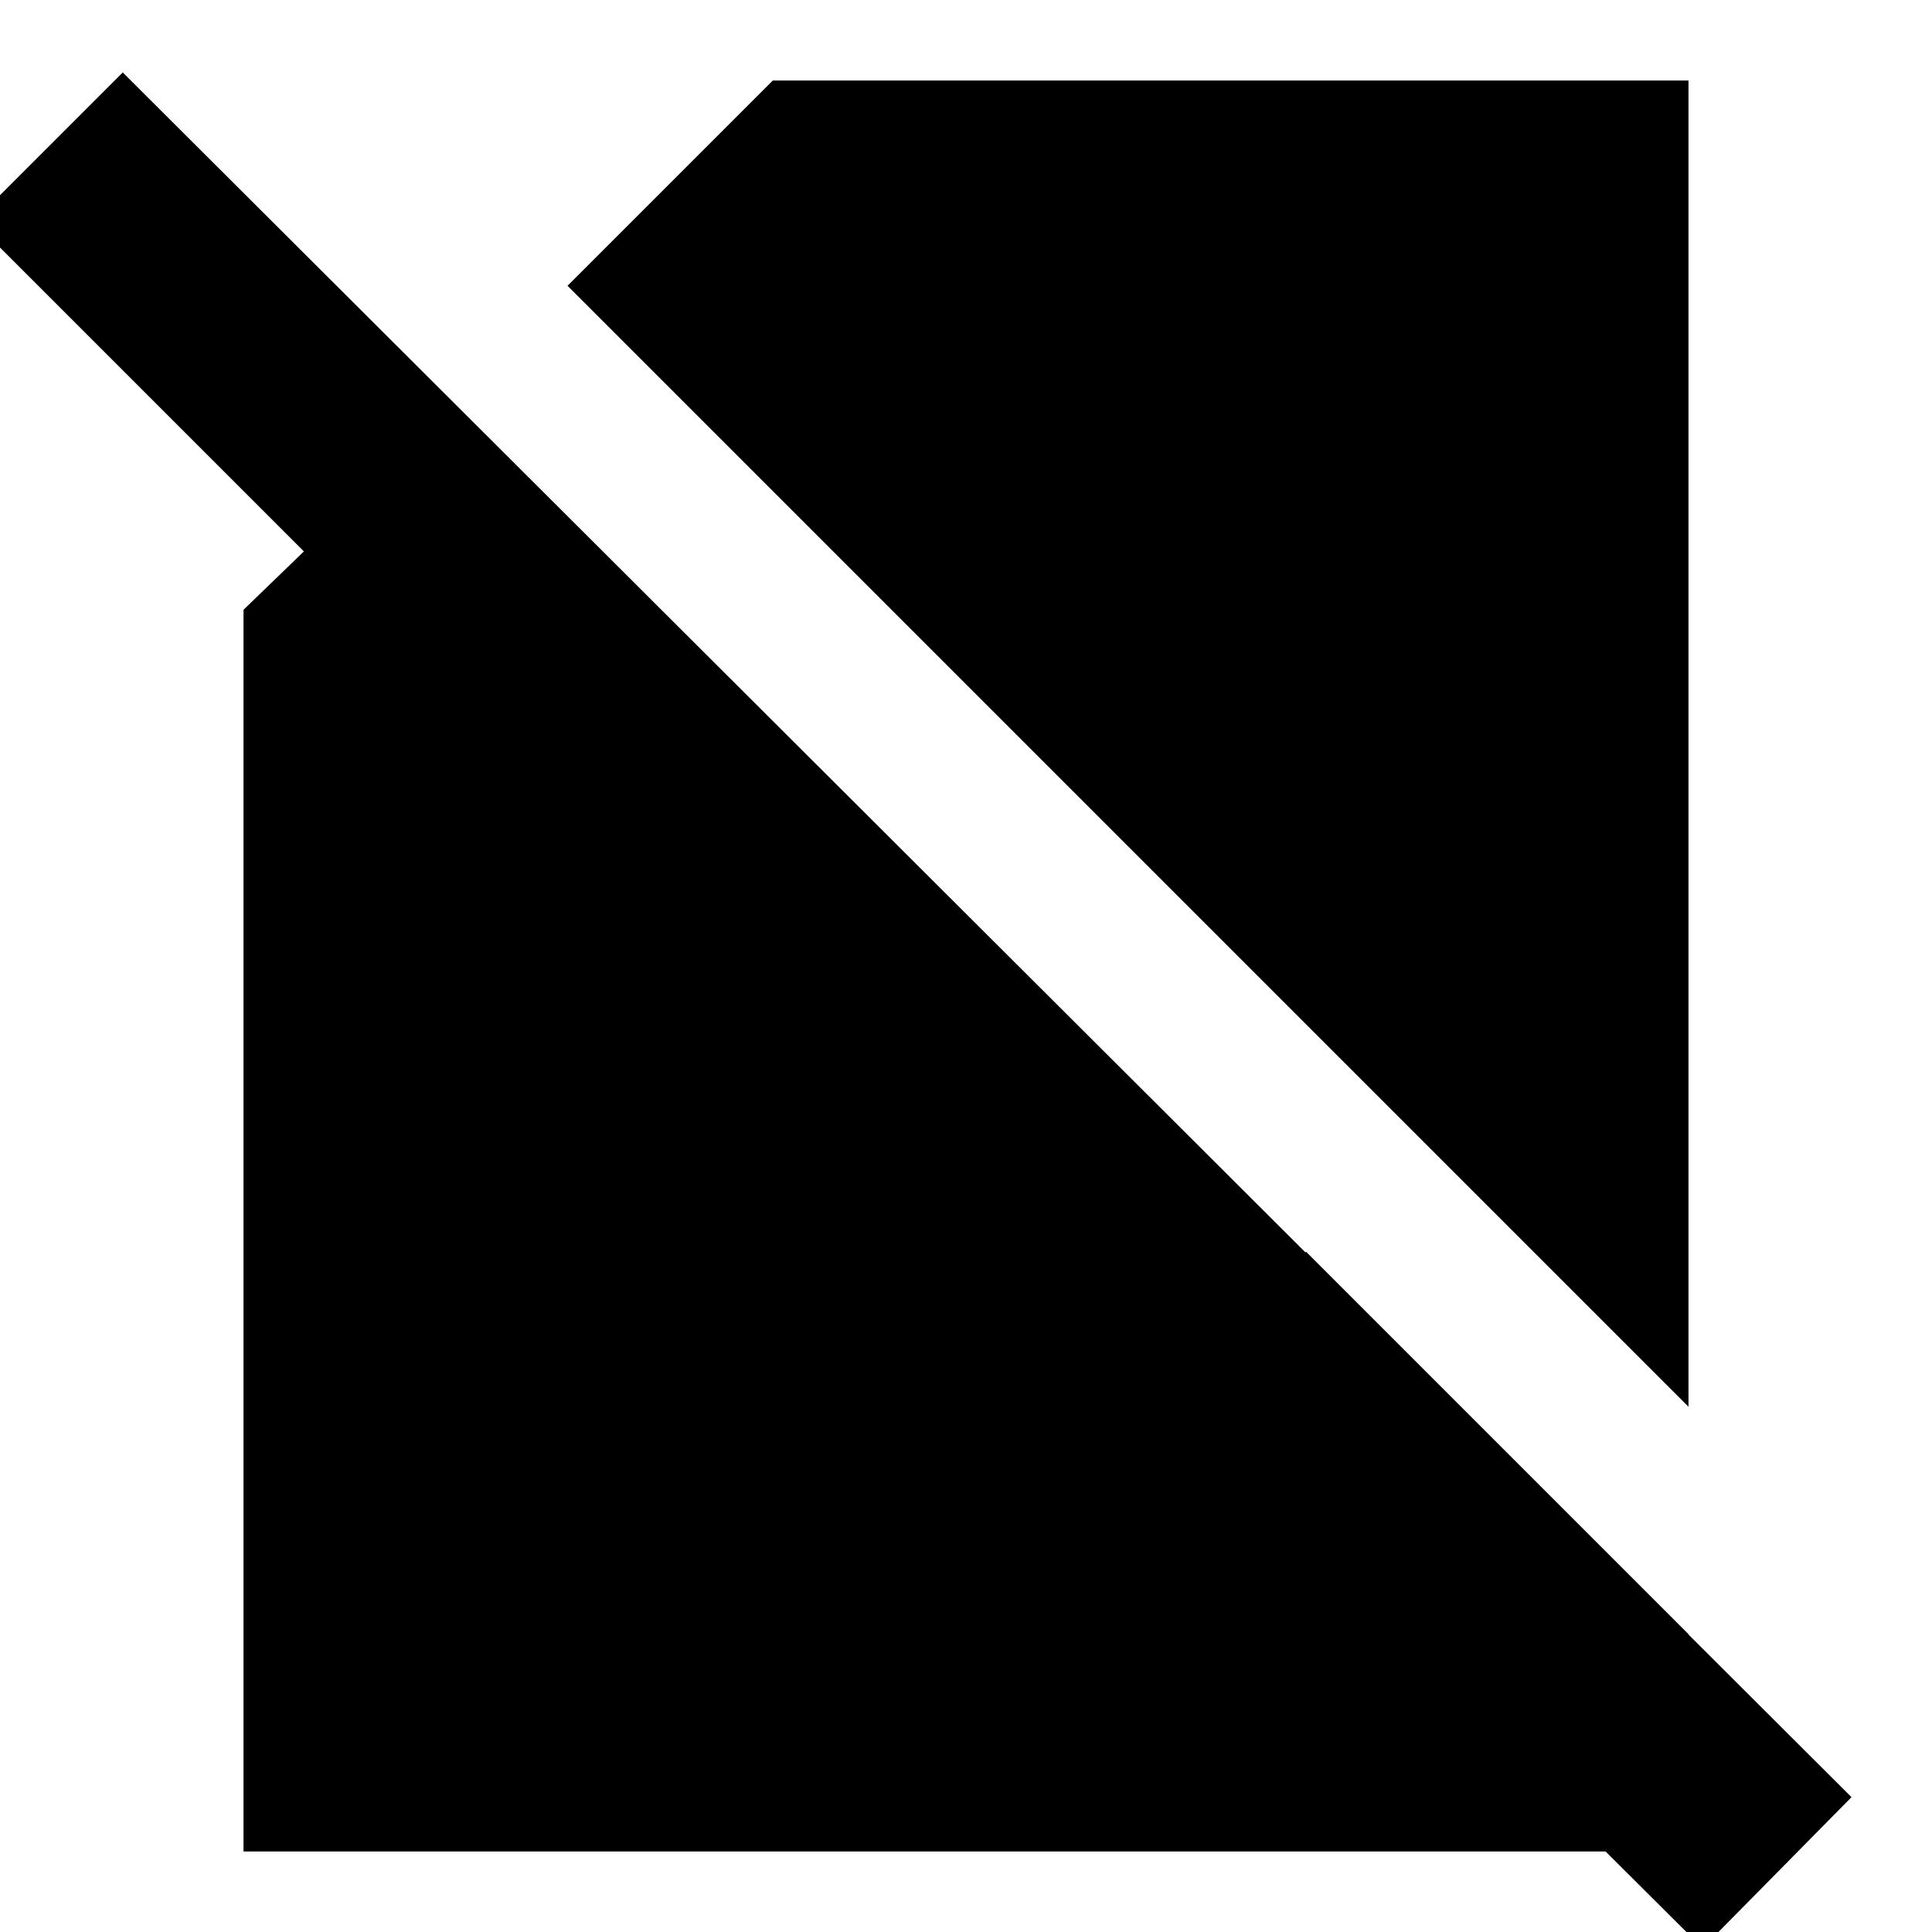 <svg xmlns="http://www.w3.org/2000/svg" height="24" width="24"><path d="M20.975 17.475 7.05 3.55 9.6 1h11.375Zm.175 6.725-6.8-6.775 1.875-1.875 4.75 4.75V23H3.025V7.575l.75-.725-4.1-4.1L1.525.9 23 22.325Z"/></svg>